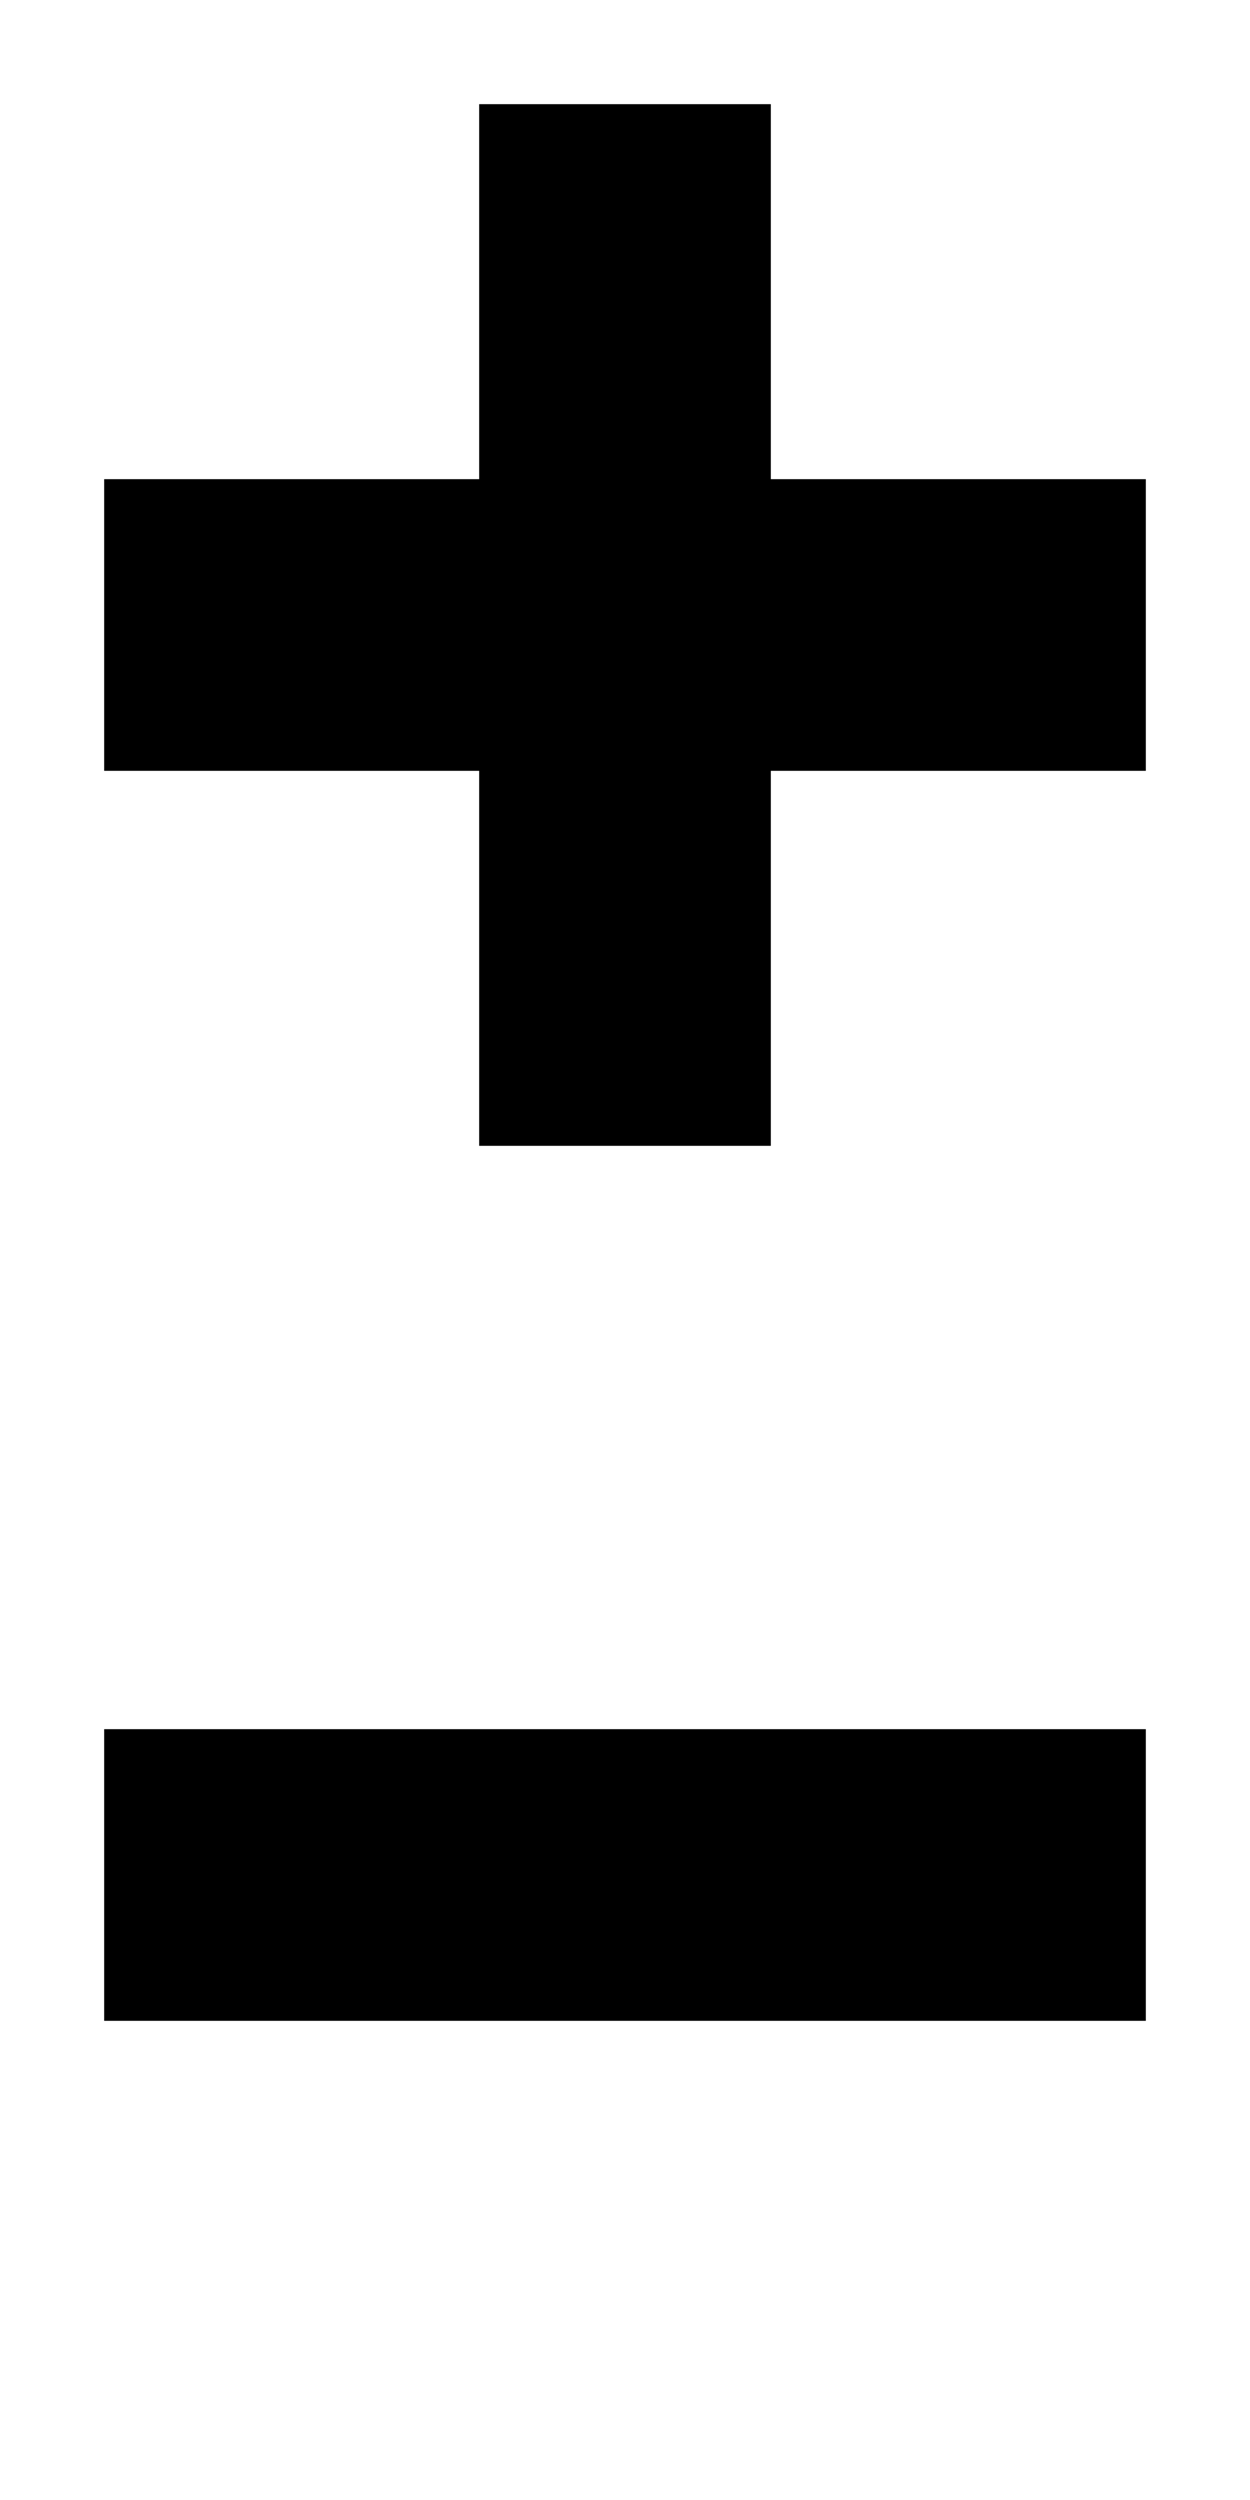 <?xml version="1.0" encoding="utf-8"?>
<!-- Generator: Adobe Illustrator 16.0.0, SVG Export Plug-In . SVG Version: 6.00 Build 0)  -->
<!DOCTYPE svg PUBLIC "-//W3C//DTD SVG 1.1//EN" "http://www.w3.org/Graphics/SVG/1.1/DTD/svg11.dtd">
<svg version="1.1" id="Layer_1" xmlns="http://www.w3.org/2000/svg" xmlns:xlink="http://www.w3.org/1999/xlink" x="0px" y="0px"
	 width="150px" height="300px" viewBox="-25 -100 150 300" enable-background="new -25 -100 150 300" xml:space="preserve">
<g>
	<rect x="32.5" y="-87.5" width="35" height="125"/>
	<rect x="-12.5" y="-42.5" width="125" height="35"/>
</g>
<g>
	<rect x="-12.5" y="107.5" width="125" height="35"/>
</g>
</svg>
